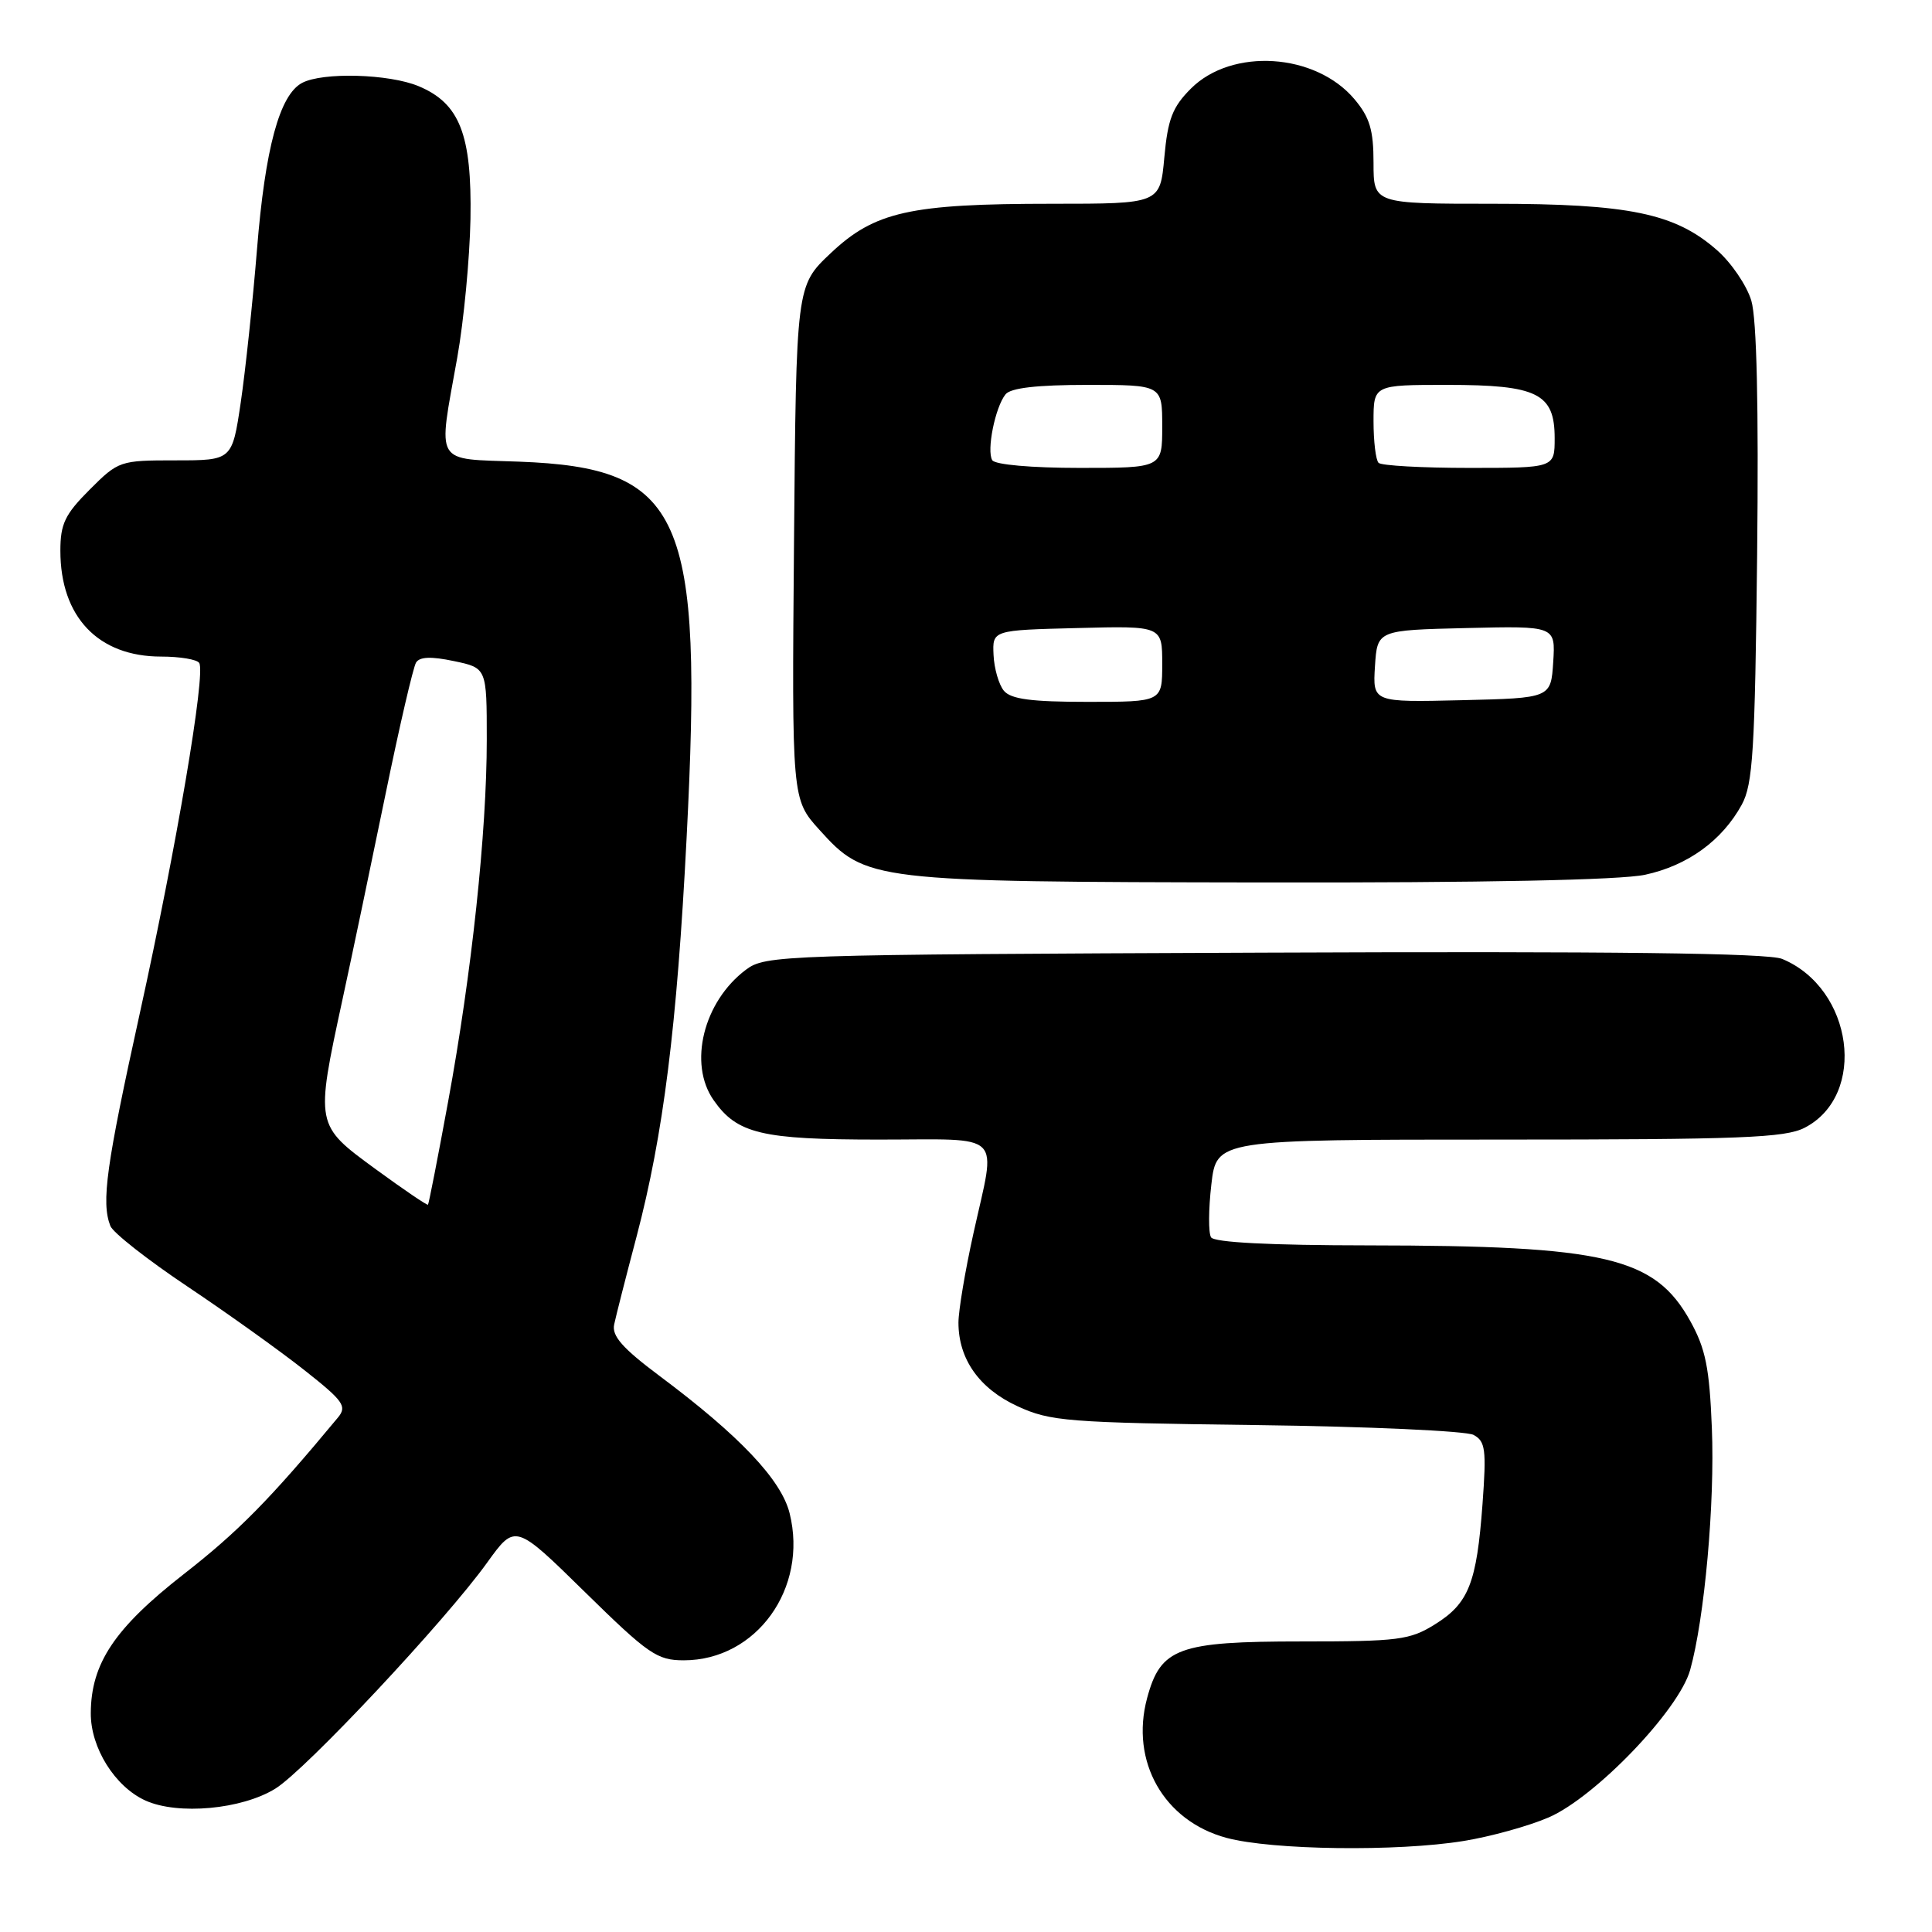 <?xml version="1.0" encoding="UTF-8" standalone="no"?>
<!DOCTYPE svg PUBLIC "-//W3C//DTD SVG 1.1//EN" "http://www.w3.org/Graphics/SVG/1.1/DTD/svg11.dtd" >
<svg xmlns="http://www.w3.org/2000/svg" xmlns:xlink="http://www.w3.org/1999/xlink" version="1.1" viewBox="0 0 256 256">
 <g >
 <path fill="currentColor"
d=" M 193.93 243.94 C 197.47 243.37 202.53 241.97 205.18 240.83 C 211.36 238.17 222.45 226.63 223.95 221.29 C 225.86 214.48 227.24 199.14 226.83 189.22 C 226.51 181.22 226.00 178.71 223.97 175.05 C 219.26 166.57 212.80 165.05 181.31 165.02 C 168.27 165.01 160.89 164.63 160.47 163.95 C 160.11 163.37 160.13 160.22 160.51 156.95 C 161.20 151.00 161.20 151.00 198.65 151.00 C 230.69 151.00 236.54 150.77 239.13 149.43 C 247.46 145.12 245.57 130.97 236.14 127.06 C 234.27 126.29 213.84 126.04 167.49 126.23 C 103.28 126.49 101.43 126.55 98.83 128.50 C 93.21 132.72 91.17 140.95 94.56 145.78 C 97.67 150.23 100.91 151.00 116.45 151.00 C 133.29 151.00 132.01 149.73 128.98 163.45 C 127.89 168.37 127.00 173.68 127.00 175.25 C 127.00 180.09 129.76 184.00 134.82 186.33 C 139.18 188.34 141.37 188.51 166.48 188.83 C 181.32 189.02 194.26 189.61 195.25 190.13 C 196.83 190.98 196.97 192.06 196.44 199.30 C 195.67 209.77 194.61 212.46 190.13 215.24 C 186.81 217.31 185.30 217.50 172.46 217.50 C 156.12 217.50 153.79 218.35 152.00 225.00 C 149.73 233.41 154.22 241.30 162.53 243.53 C 168.57 245.15 185.15 245.37 193.93 243.94 Z  M 36.49 237.00 C 40.47 234.55 59.07 214.70 64.56 207.04 C 68.27 201.89 68.27 201.89 77.50 210.95 C 85.93 219.22 87.07 220.00 90.62 220.00 C 100.24 219.99 107.10 210.45 104.63 200.52 C 103.53 196.08 98.00 190.24 87.37 182.30 C 82.49 178.65 81.05 177.02 81.38 175.50 C 81.61 174.40 82.95 169.14 84.36 163.81 C 87.90 150.32 89.70 136.05 90.98 111.00 C 93.19 68.06 90.48 61.98 68.75 61.17 C 57.39 60.75 58.01 61.81 60.59 47.38 C 61.46 42.50 62.24 34.23 62.34 29.00 C 62.53 17.82 60.92 13.70 55.47 11.42 C 51.55 9.78 42.73 9.54 40.02 10.99 C 37.04 12.58 35.13 19.64 34.05 33.08 C 33.49 40.00 32.52 49.11 31.90 53.33 C 30.76 61.00 30.76 61.00 23.26 61.00 C 15.89 61.00 15.70 61.06 11.88 64.88 C 8.60 68.16 8.00 69.42 8.00 72.98 C 8.00 81.74 13.01 87.00 21.35 87.00 C 23.84 87.00 26.12 87.38 26.40 87.85 C 27.28 89.26 23.37 112.27 18.55 134.15 C 14.07 154.49 13.40 159.28 14.62 162.44 C 14.95 163.32 19.57 166.95 24.87 170.49 C 30.16 174.03 37.12 179.01 40.33 181.55 C 45.53 185.65 46.01 186.34 44.78 187.83 C 35.75 198.71 31.56 202.96 24.30 208.62 C 15.18 215.75 12.06 220.42 12.03 227.00 C 12.00 231.59 15.23 236.75 19.27 238.58 C 23.58 240.53 32.04 239.76 36.49 237.00 Z  M 217.98 115.91 C 223.61 114.70 228.18 111.39 230.79 106.63 C 232.27 103.91 232.54 99.54 232.83 73.50 C 233.04 53.85 232.78 42.24 232.06 39.84 C 231.46 37.83 229.41 34.81 227.50 33.14 C 221.95 28.26 215.84 27.00 197.82 27.00 C 182.00 27.00 182.00 27.00 182.00 21.58 C 182.00 17.23 181.50 15.55 179.47 13.14 C 174.31 7.02 163.24 6.30 157.80 11.74 C 155.36 14.18 154.74 15.78 154.28 20.85 C 153.72 27.00 153.72 27.00 139.41 27.00 C 120.56 27.00 115.90 28.04 110.06 33.56 C 105.50 37.86 105.50 37.86 105.21 71.89 C 104.92 105.91 104.92 105.91 108.58 109.96 C 114.73 116.77 115.43 116.85 167.20 116.93 C 196.65 116.98 214.71 116.61 217.98 115.91 Z  M 49.75 154.90 C 41.77 149.06 41.78 149.13 45.37 132.49 C 46.68 126.45 49.25 114.17 51.09 105.21 C 52.93 96.24 54.75 88.41 55.13 87.79 C 55.61 87.02 57.13 86.96 60.16 87.60 C 64.50 88.51 64.50 88.51 64.50 98.01 C 64.50 110.27 62.50 129.00 59.38 145.96 C 58.02 153.37 56.82 159.51 56.71 159.63 C 56.59 159.74 53.46 157.61 49.75 154.90 Z  M 133.02 91.53 C 132.35 90.72 131.73 88.58 131.65 86.78 C 131.50 83.50 131.50 83.50 142.75 83.22 C 154.00 82.93 154.00 82.93 154.00 87.97 C 154.00 93.00 154.00 93.00 144.12 93.00 C 136.64 93.00 133.95 92.64 133.02 91.53 Z  M 182.19 88.28 C 182.50 83.50 182.50 83.50 194.31 83.22 C 206.11 82.94 206.11 82.94 205.81 87.72 C 205.50 92.50 205.50 92.50 193.69 92.78 C 181.89 93.06 181.89 93.06 182.19 88.28 Z  M 131.48 60.98 C 130.71 59.72 131.86 53.96 133.24 52.25 C 133.92 51.40 137.42 51.00 144.12 51.00 C 154.00 51.00 154.00 51.00 154.00 56.50 C 154.00 62.00 154.00 62.00 143.06 62.00 C 136.67 62.00 131.85 61.57 131.48 60.98 Z  M 182.67 61.33 C 182.30 60.97 182.00 58.49 182.00 55.83 C 182.00 51.00 182.00 51.00 191.78 51.00 C 203.73 51.00 206.00 52.13 206.00 58.06 C 206.00 62.00 206.00 62.00 194.67 62.00 C 188.43 62.00 183.03 61.70 182.67 61.33 Z "/>
</g>
</svg>